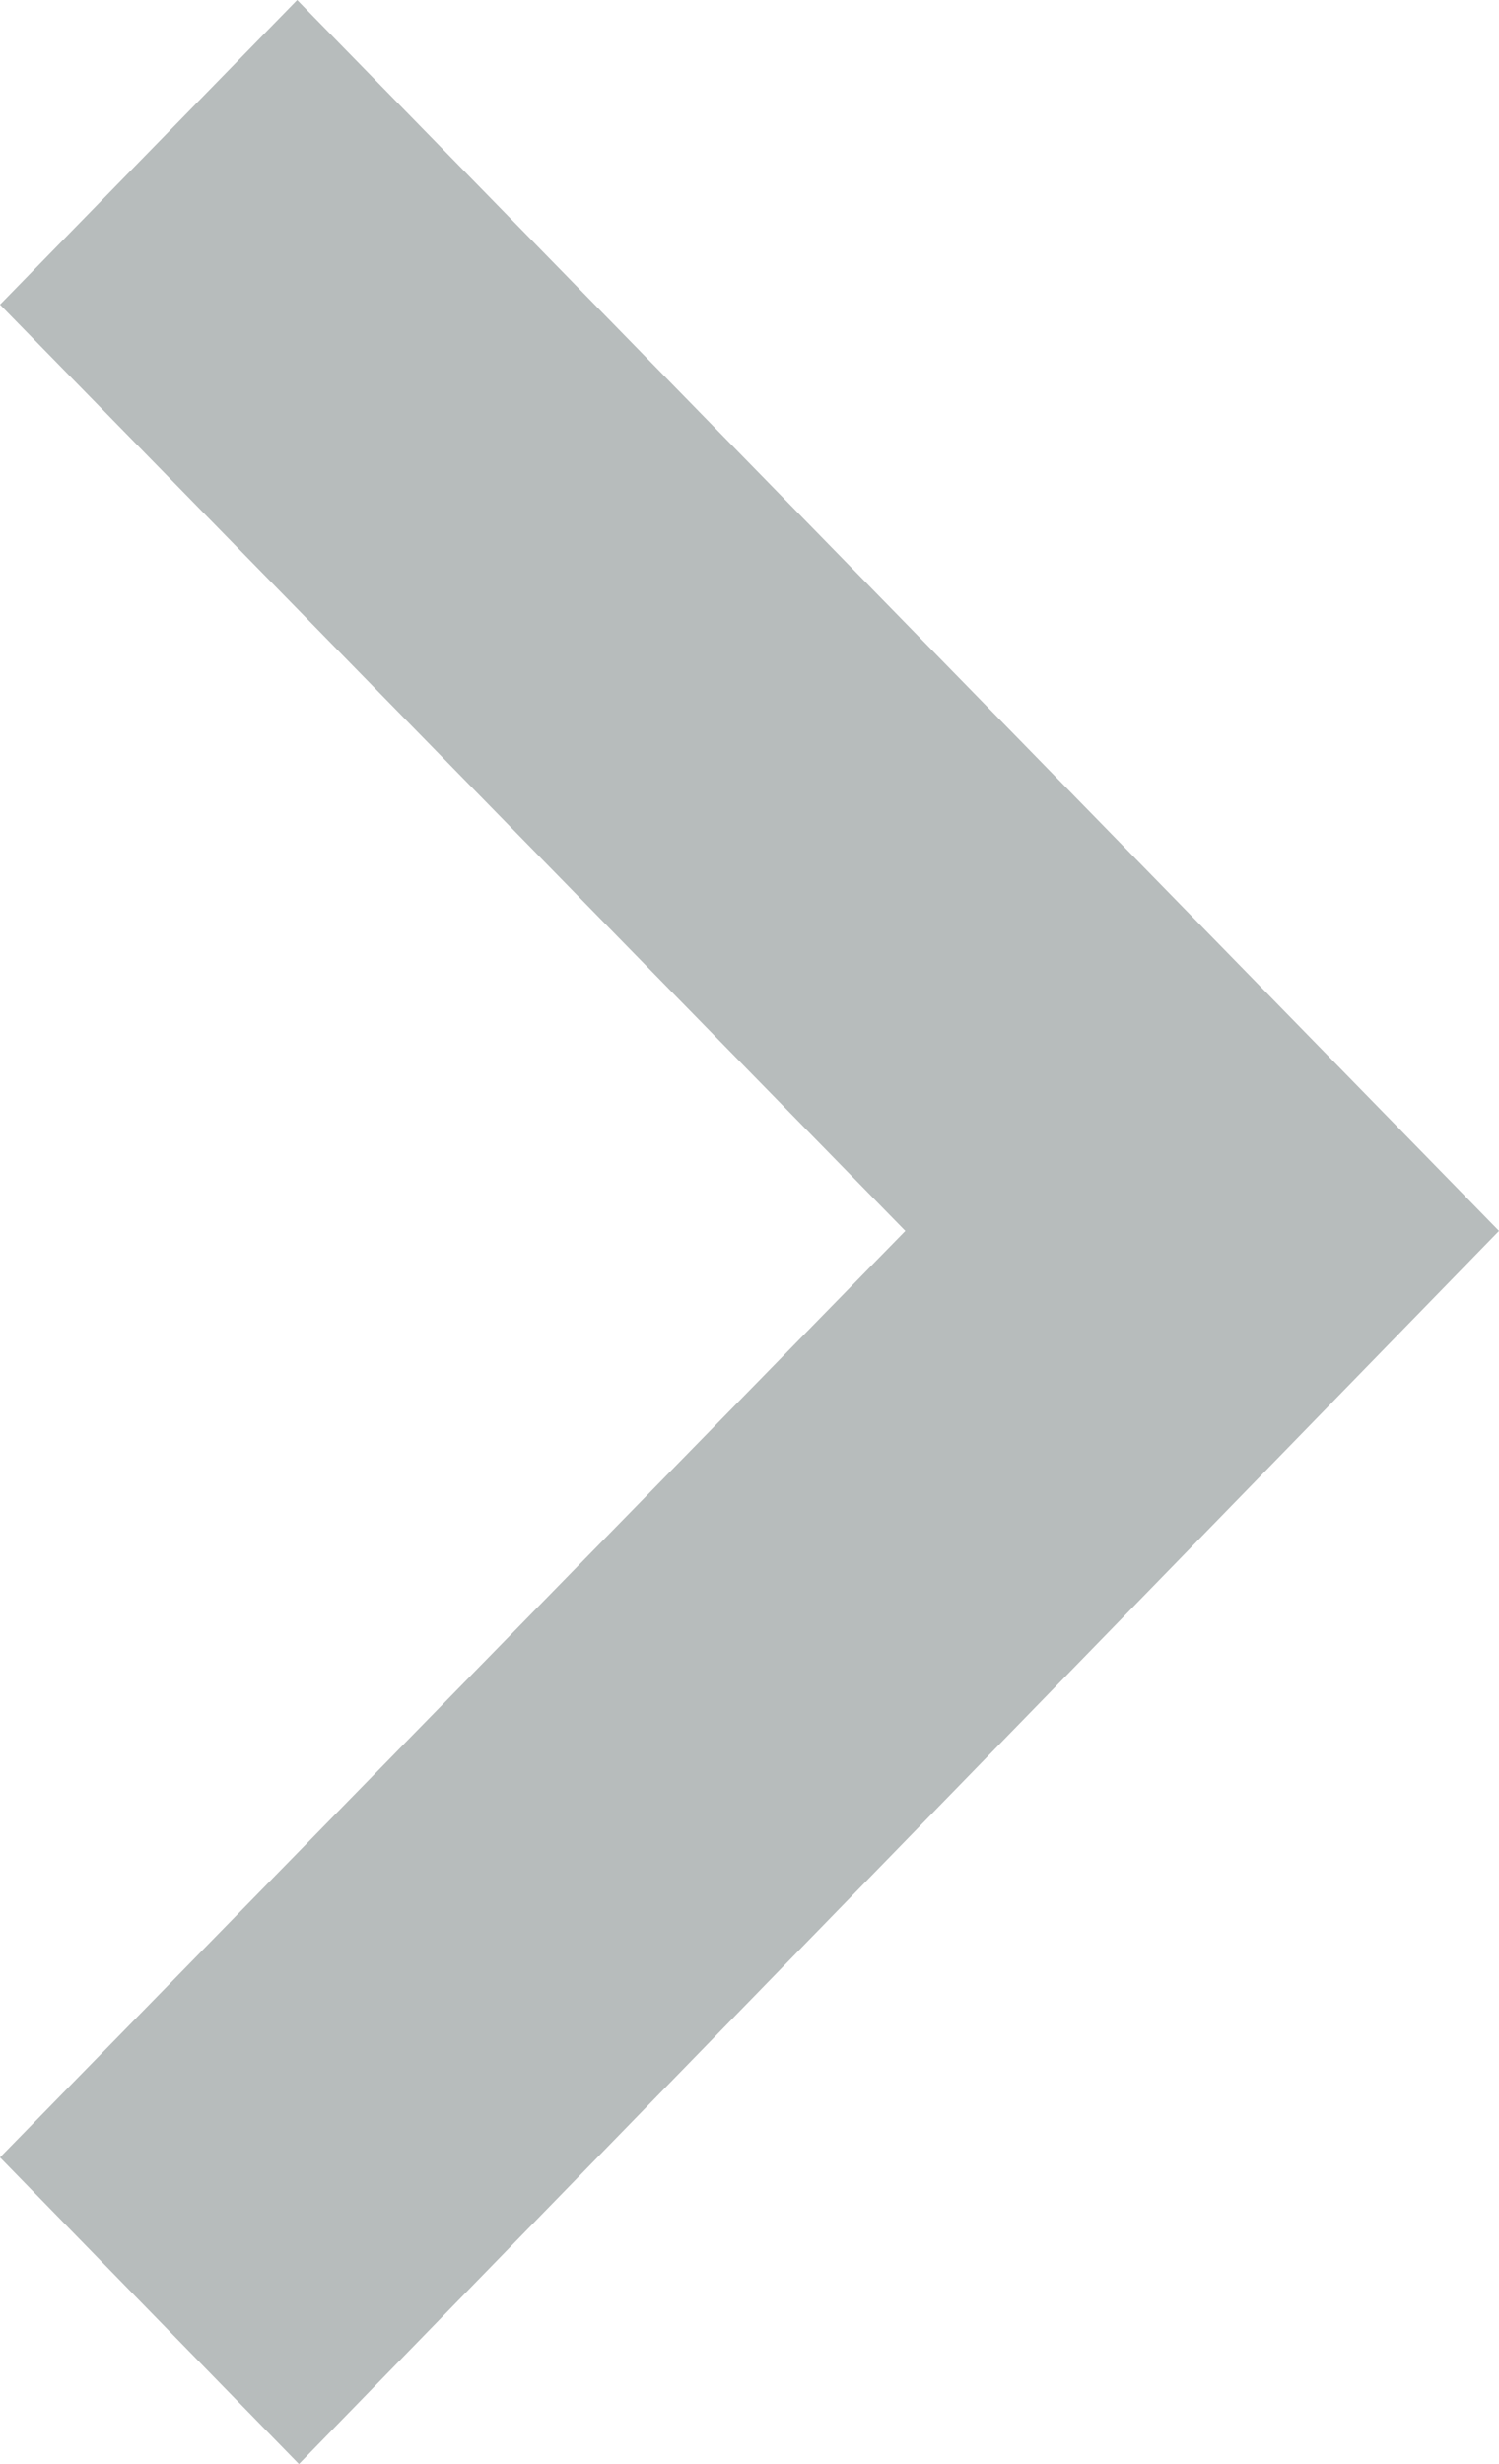 <?xml version="1.0" encoding="UTF-8"?>
<svg width="28px" height="46px" viewBox="0 0 28 46" version="1.1" xmlns="http://www.w3.org/2000/svg" xmlns:xlink="http://www.w3.org/1999/xlink">
    <!-- Generator: Sketch 55.2 (78181) - https://sketchapp.com -->
    <title>icon_you</title>
    <desc>Created with Sketch.</desc>
    <g id="Page-1" stroke="none" stroke-width="1" fill="none" fill-rule="evenodd">
        <g id="应用支撑系统服务资源" transform="translate(-1313, -285)" fill="#B7BCBC" fill-rule="nonzero">
            <g id="icon_you-2" transform="translate(1313, 285)">
                <polygon id="icon_you" points="5.584 46 0 40.275 16.911 22.979 0 5.687 5.551 0 28 22.979"></polygon>
            </g>
        </g>
    </g>
</svg>